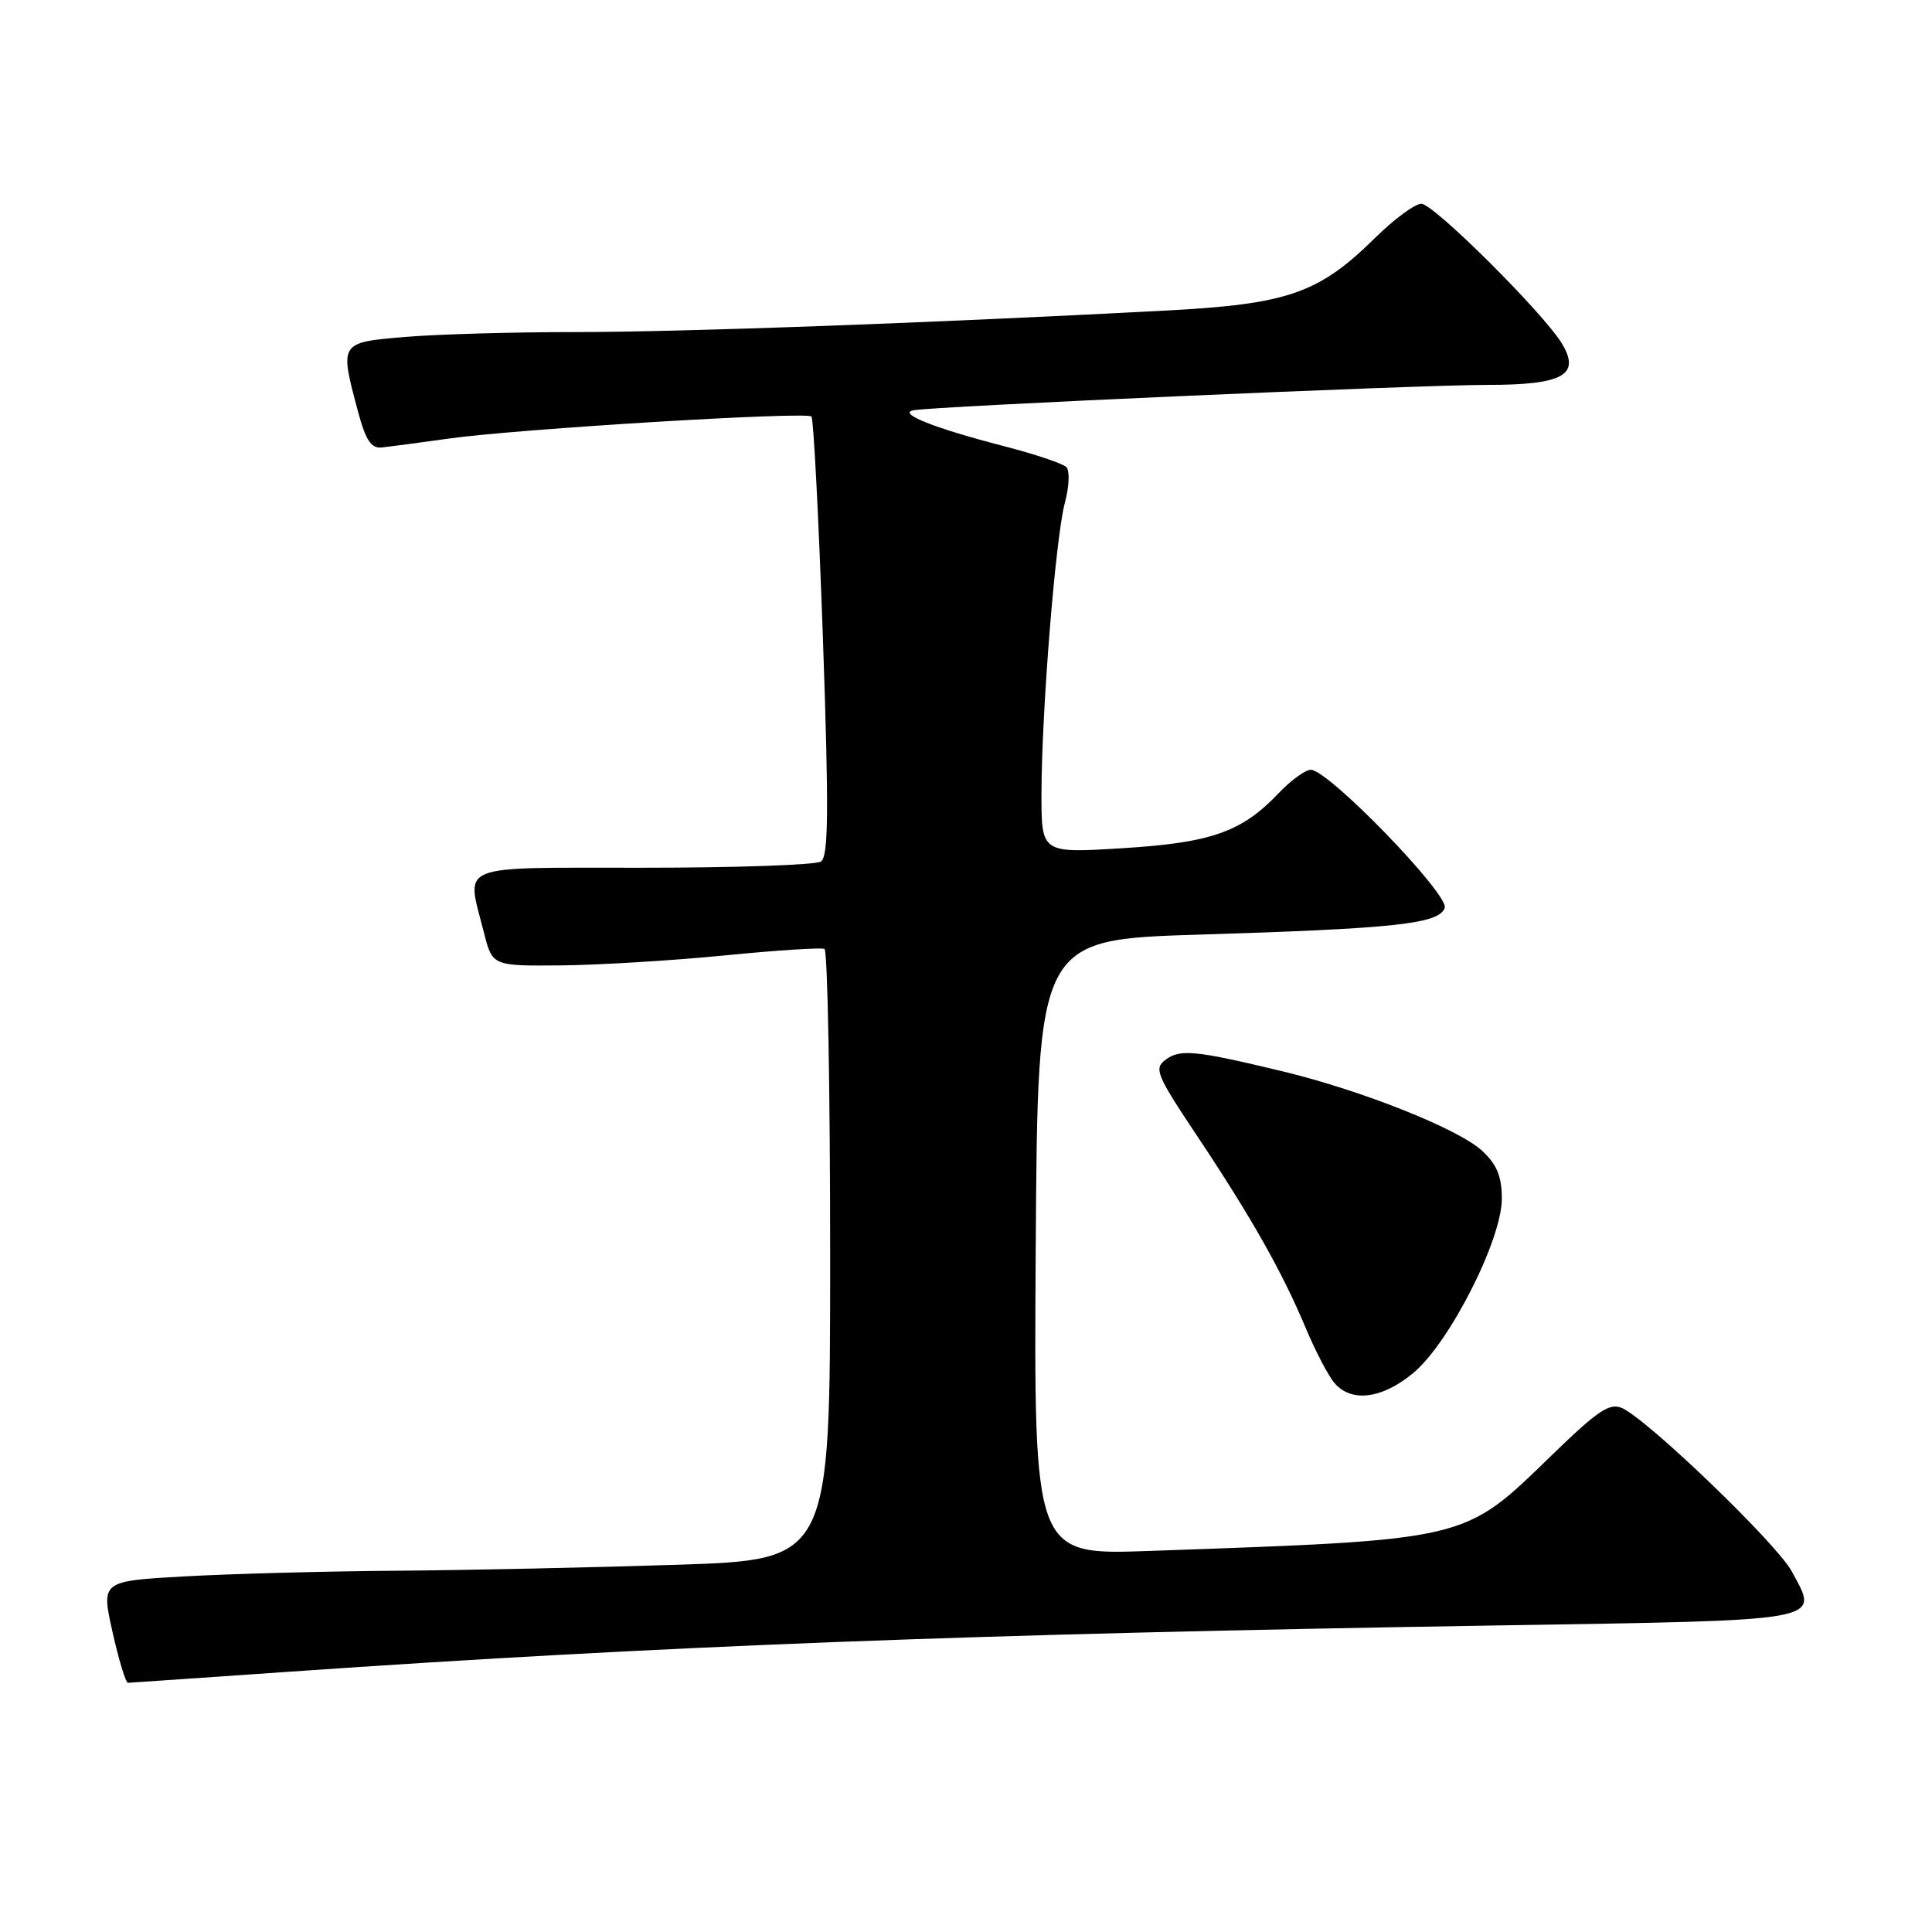<?xml version="1.0" encoding="UTF-8" standalone="no"?>
<!DOCTYPE svg PUBLIC "-//W3C//DTD SVG 1.1//EN" "http://www.w3.org/Graphics/SVG/1.1/DTD/svg11.dtd" >
<svg xmlns="http://www.w3.org/2000/svg" xmlns:xlink="http://www.w3.org/1999/xlink" version="1.1" viewBox="0 0 256 256">
 <g >
 <path fill="currentColor"
d=" M 38.50 221.50 C 88.10 218.06 128.89 216.50 198.33 215.38 C 242.49 214.67 241.04 214.93 237.42 208.22 C 235.46 204.57 218.44 188.19 214.96 186.59 C 213.30 185.83 211.75 186.87 205.58 192.86 C 193.84 204.24 194.85 204.00 152.24 205.51 C 136.98 206.05 136.98 206.05 137.24 165.27 C 137.50 124.50 137.50 124.50 158.96 123.84 C 184.91 123.04 190.63 122.42 191.43 120.32 C 192.09 118.59 176.03 102.00 173.69 102.00 C 172.97 102.00 171.05 103.39 169.44 105.09 C 164.54 110.24 160.54 111.66 148.75 112.39 C 138.00 113.06 138.00 113.06 138.00 105.28 C 138.01 94.35 139.86 71.25 141.10 66.62 C 141.68 64.46 141.77 62.37 141.29 61.89 C 140.81 61.41 137.07 60.16 132.96 59.10 C 123.86 56.75 118.94 54.80 121.00 54.37 C 123.46 53.84 187.80 51.00 197.13 51.00 C 207.14 51.00 209.49 49.68 206.94 45.49 C 204.45 41.41 189.96 27.00 188.34 27.00 C 187.49 27.00 184.75 29.02 182.25 31.48 C 174.75 38.88 170.67 40.30 154.50 41.15 C 123.11 42.81 90.36 44.00 76.26 44.00 C 68.03 44.00 57.86 44.29 53.65 44.65 C 44.96 45.38 44.98 45.36 47.43 54.50 C 48.47 58.39 49.18 59.45 50.63 59.29 C 51.66 59.18 55.65 58.65 59.50 58.11 C 68.50 56.84 106.85 54.51 107.52 55.19 C 107.80 55.47 108.48 68.67 109.04 84.53 C 109.84 107.60 109.78 113.52 108.77 114.16 C 108.07 114.61 97.49 114.98 85.25 114.98 C 60.03 115.00 61.79 114.29 64.12 123.56 C 65.24 128.00 65.24 128.00 74.37 127.92 C 79.39 127.87 89.12 127.28 96.00 126.60 C 102.88 125.92 108.84 125.53 109.25 125.74 C 109.66 125.95 110.00 144.25 110.00 166.40 C 110.00 206.68 110.00 206.68 89.75 207.34 C 78.61 207.70 61.85 208.06 52.50 208.13 C 43.15 208.20 30.53 208.54 24.45 208.88 C 13.40 209.50 13.40 209.50 14.91 216.25 C 15.74 219.96 16.66 222.99 16.96 222.98 C 17.26 222.97 26.95 222.30 38.50 221.50 Z  M 187.23 181.96 C 192.02 178.02 199.00 164.30 199.00 158.84 C 199.00 155.88 198.35 154.30 196.38 152.48 C 193.27 149.59 180.45 144.49 170.00 141.97 C 158.45 139.19 156.40 138.98 154.49 140.39 C 152.86 141.57 153.19 142.37 158.67 150.59 C 165.79 161.26 169.93 168.59 173.03 176.00 C 174.30 179.03 176.00 182.29 176.82 183.25 C 179.05 185.87 183.10 185.37 187.23 181.96 Z "/>
</g>
</svg>